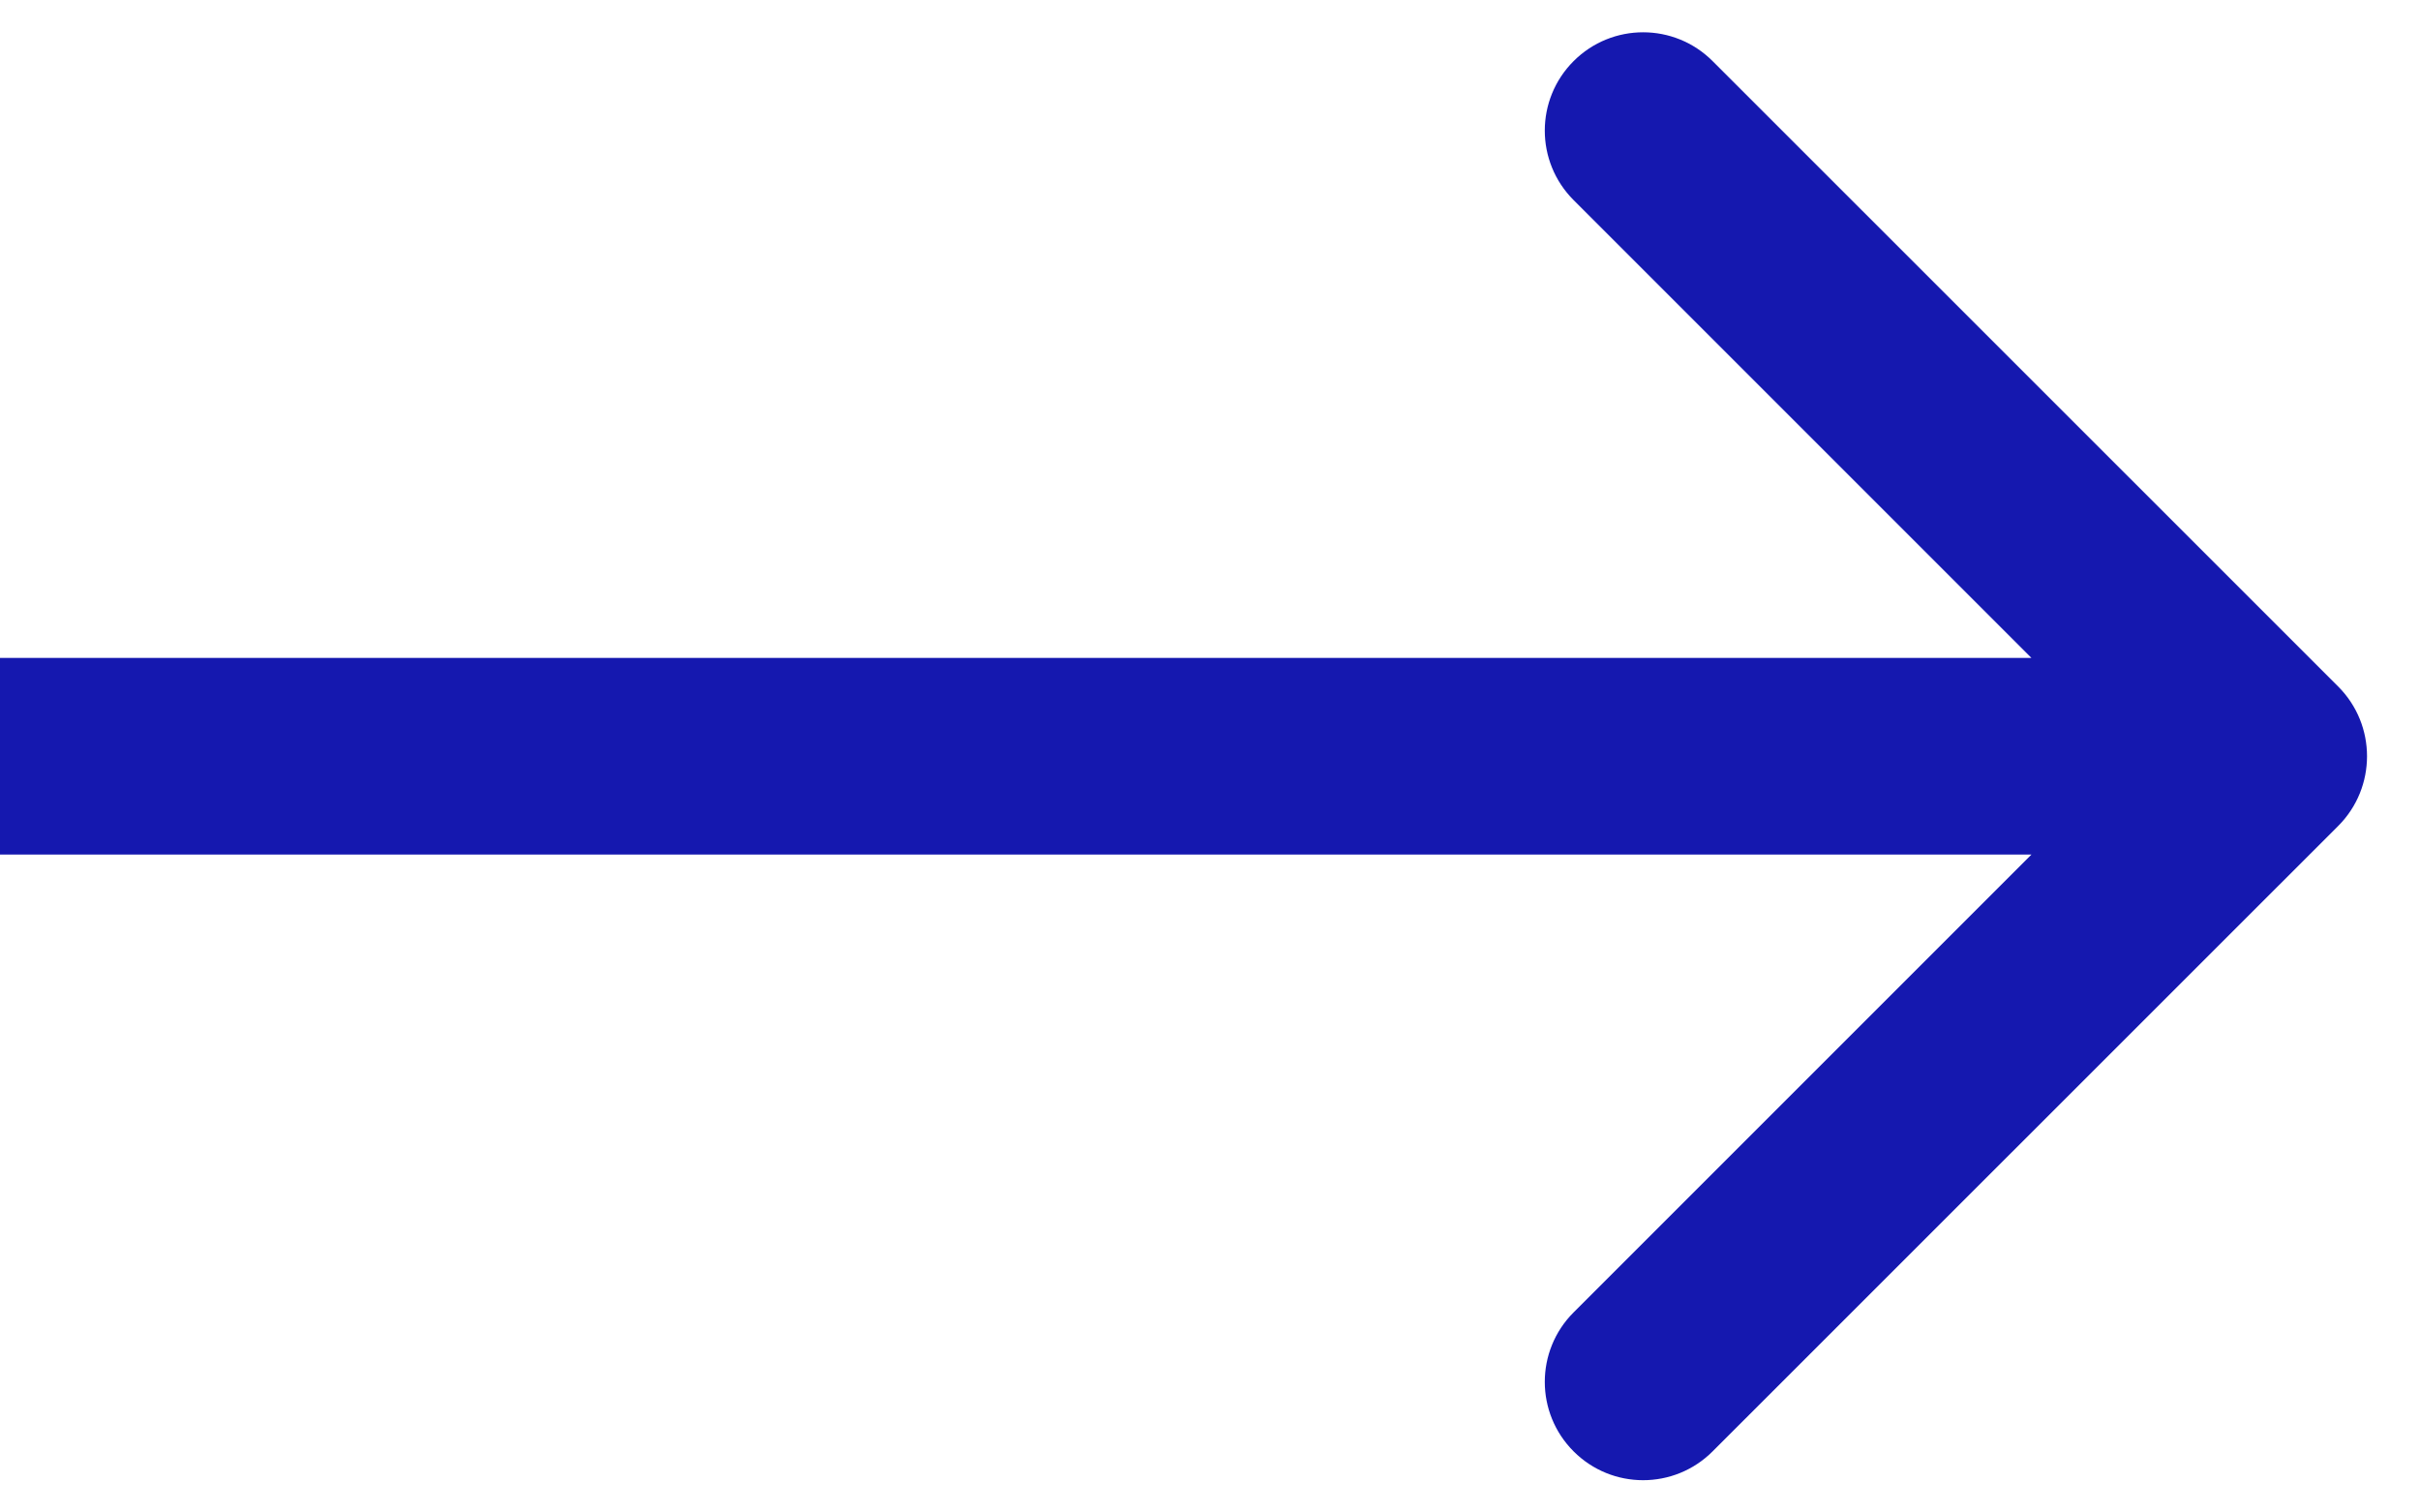 <svg width="16" height="10" viewBox="0 0 16 10" fill="none" xmlns="http://www.w3.org/2000/svg">
<path d="M15.46 5.46C15.713 5.206 15.713 4.794 15.46 4.54L11.323 0.404C11.069 0.15 10.658 0.15 10.404 0.404C10.15 0.658 10.15 1.069 10.404 1.323L14.081 5L10.404 8.677C10.15 8.931 10.15 9.342 10.404 9.596C10.658 9.85 11.069 9.85 11.323 9.596L15.46 5.46ZM0 5.65H15V4.35H0V5.65Z" fill="#1518AF"/>
</svg>
